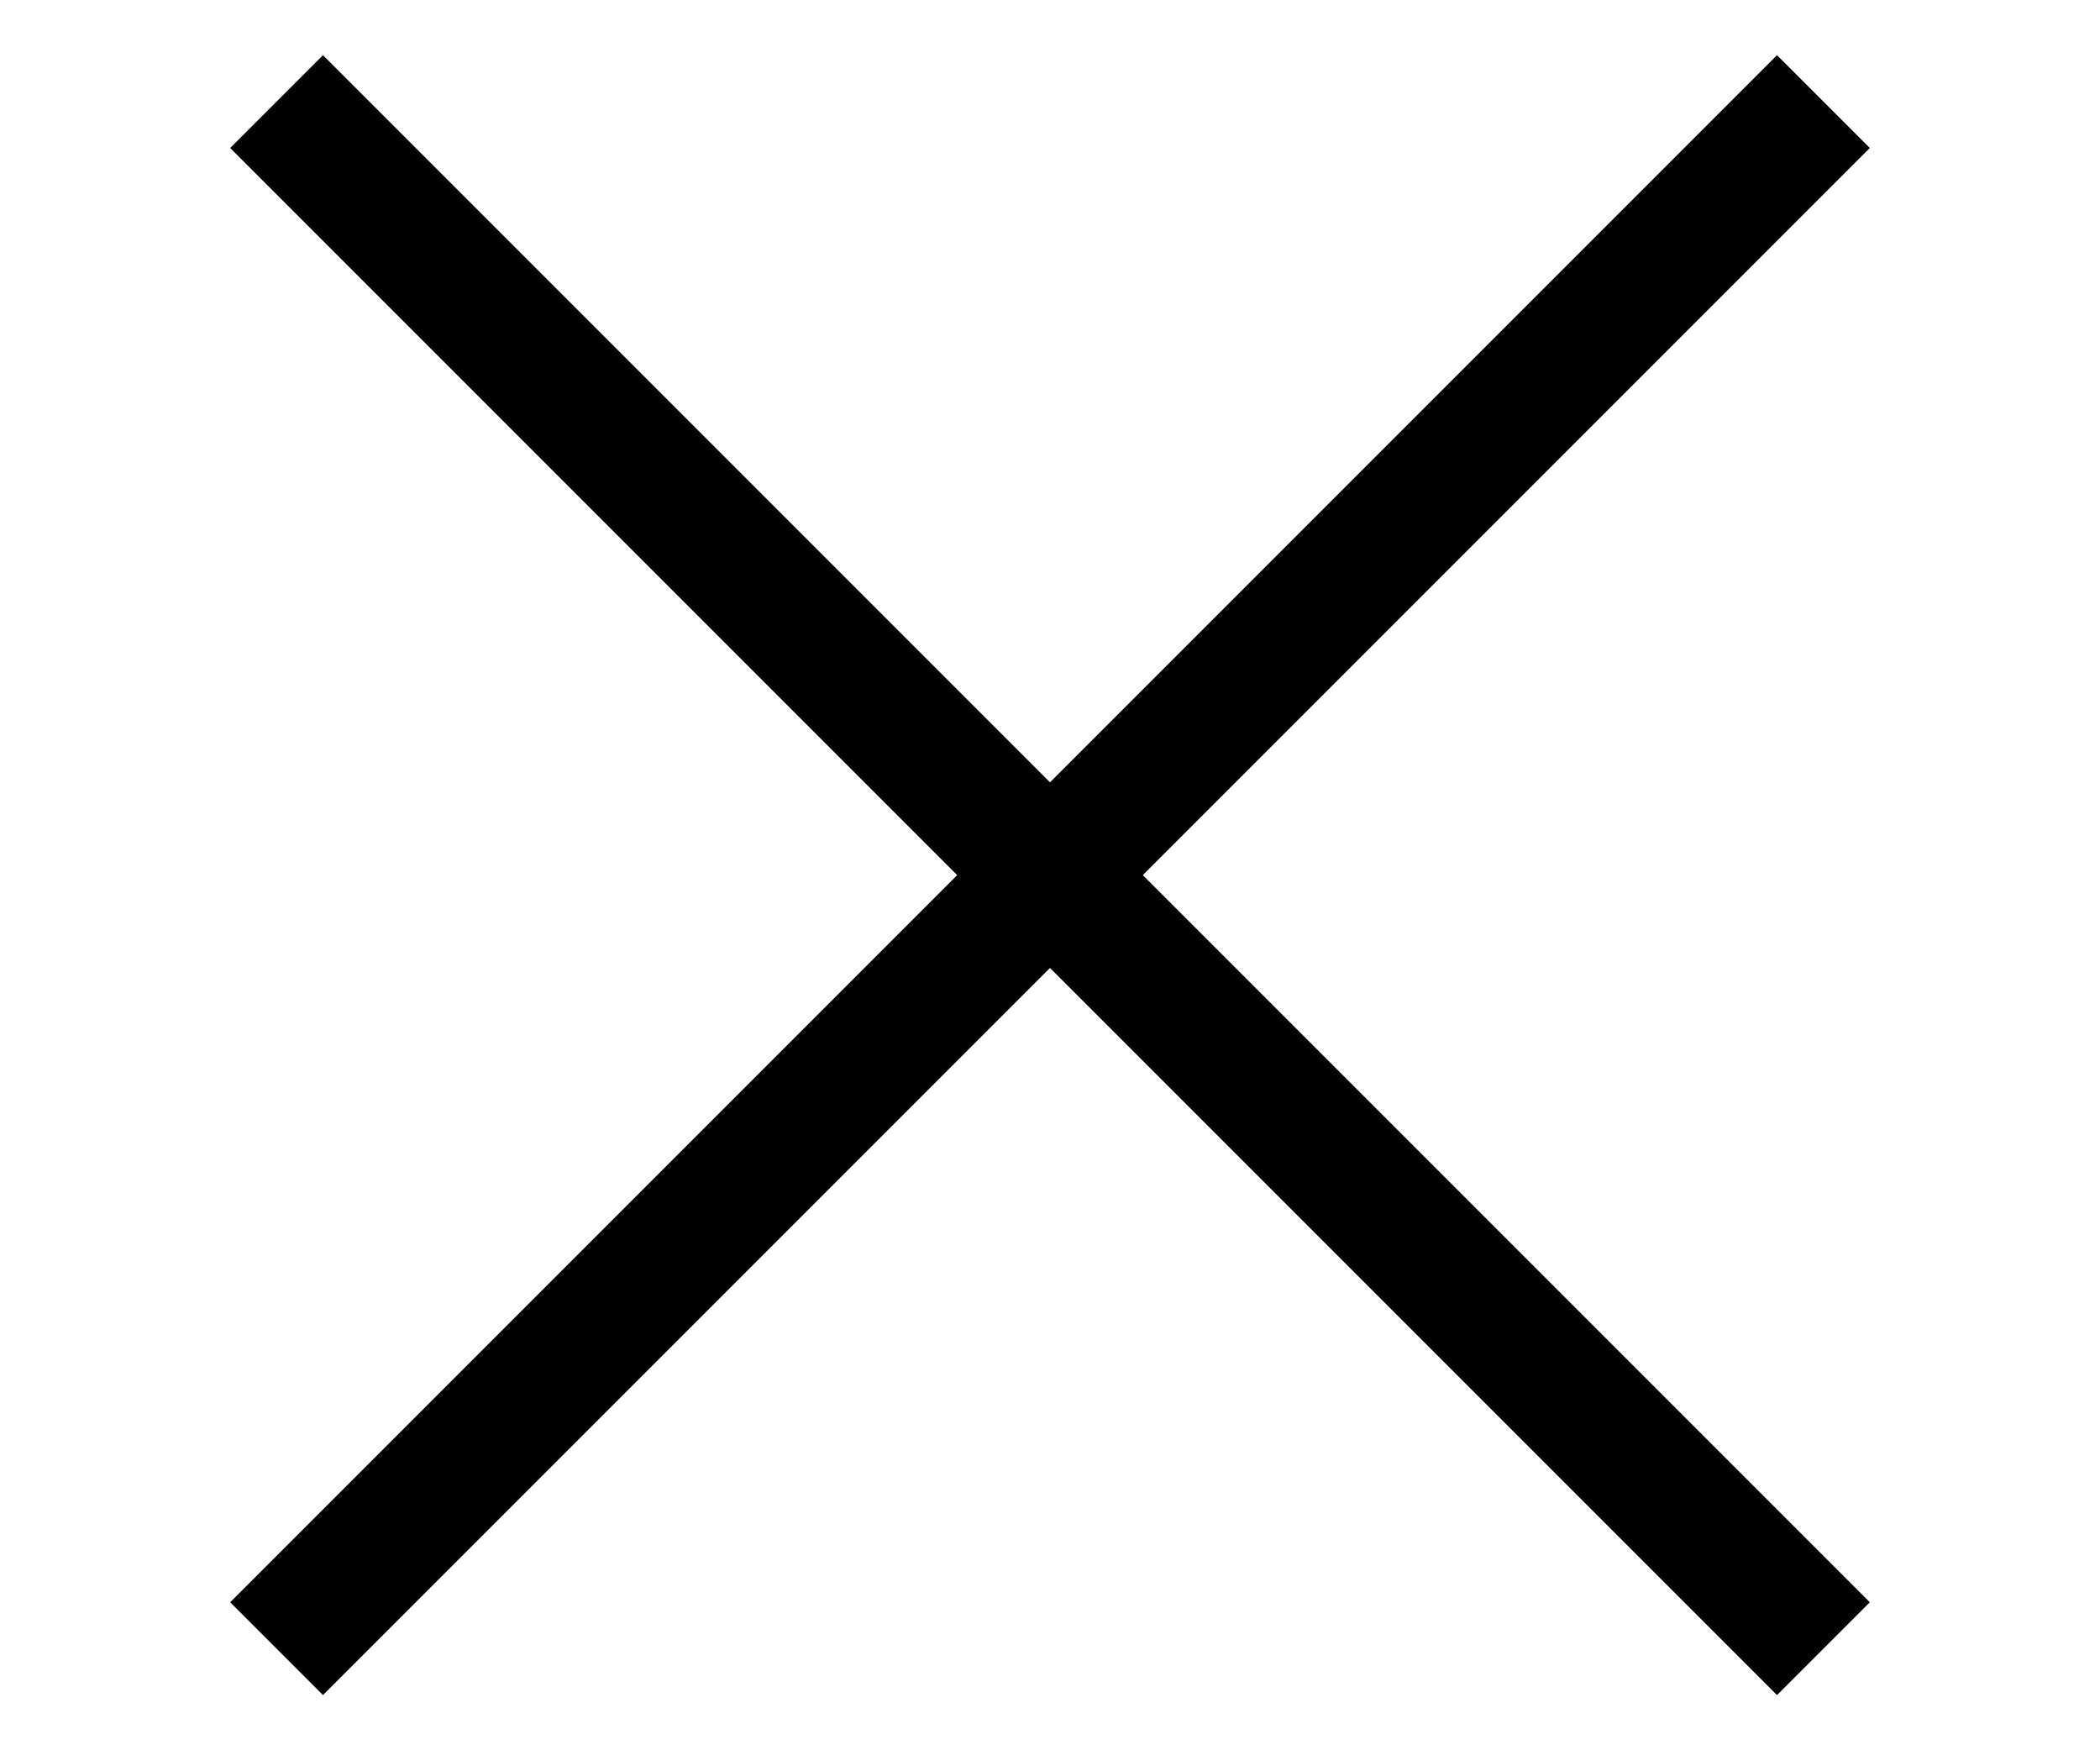 <svg width="24" height="20" viewBox="0 0 24 20" fill="none" xmlns="http://www.w3.org/2000/svg">
<path d="M3.161 18.839L20.839 1.161" stroke="black" stroke-width="1.5"/>
<path d="M3.161 1.161L20.839 18.839" stroke="black" stroke-width="1.5"/>
</svg>
